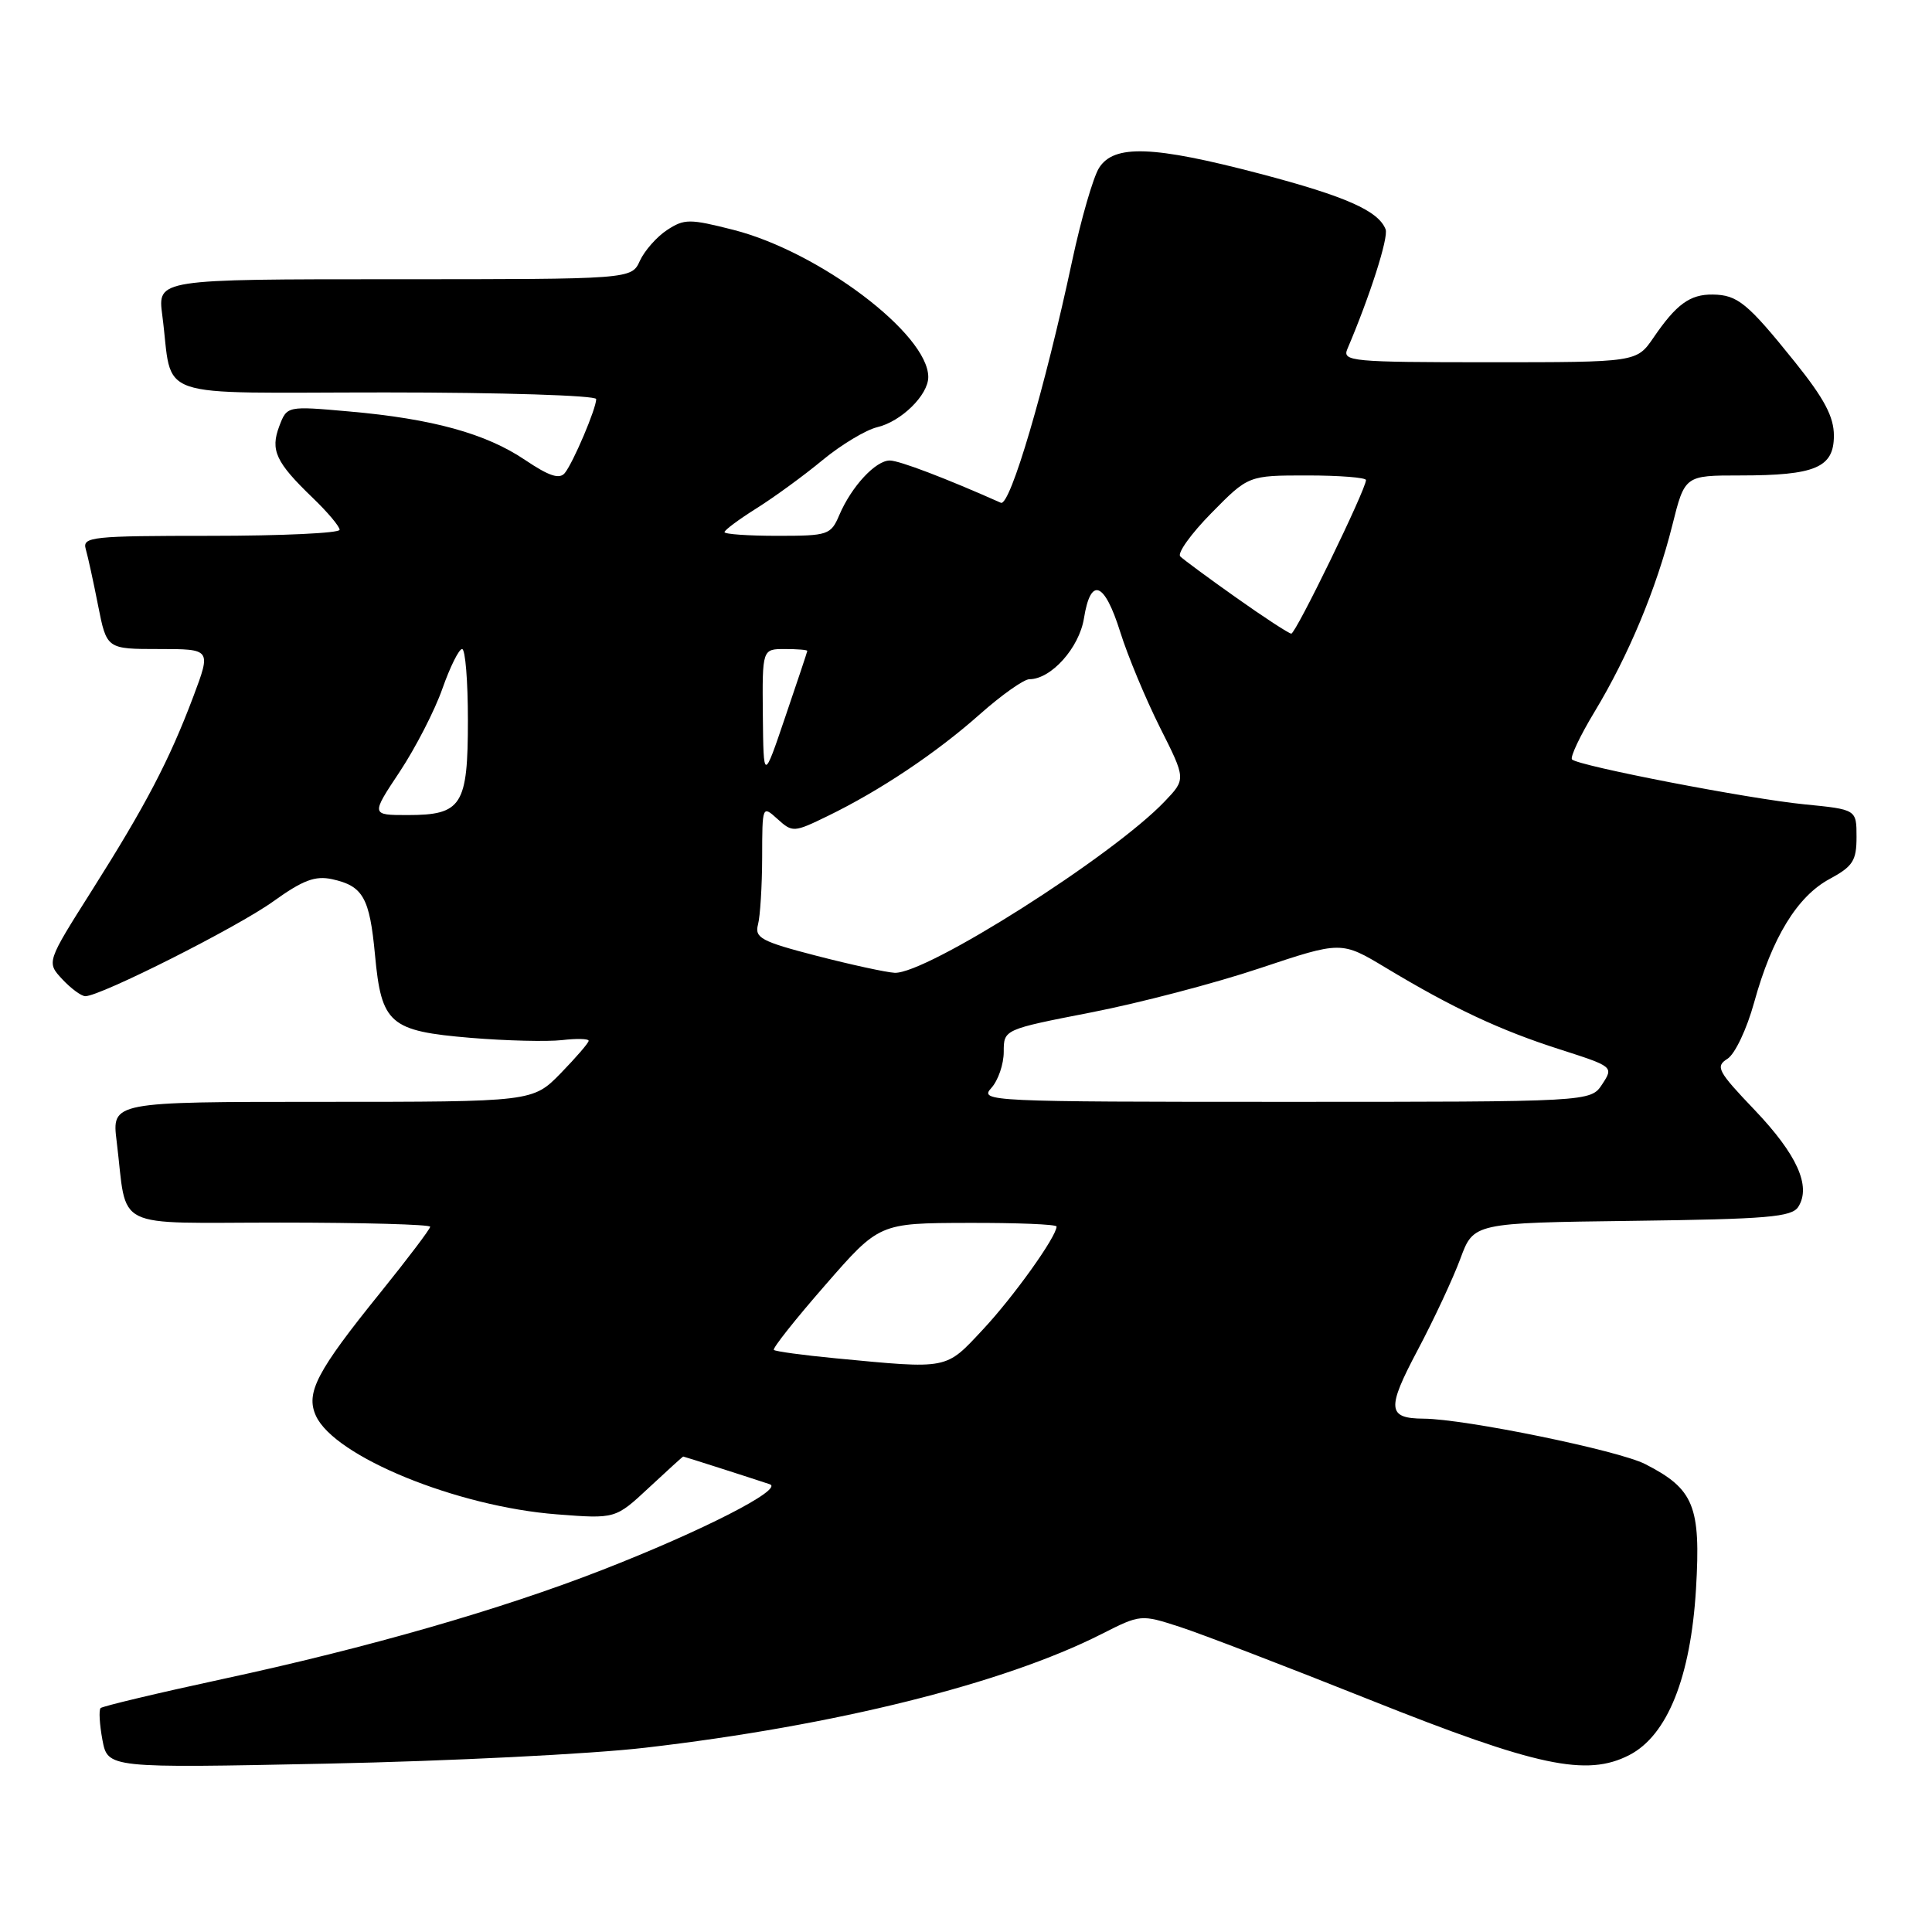 <?xml version="1.0" encoding="UTF-8" standalone="no"?>
<!DOCTYPE svg PUBLIC "-//W3C//DTD SVG 1.1//EN" "http://www.w3.org/Graphics/SVG/1.1/DTD/svg11.dtd" >
<svg xmlns="http://www.w3.org/2000/svg" xmlns:xlink="http://www.w3.org/1999/xlink" version="1.1" viewBox="0 0 256 256">
 <g >
 <path fill="currentColor"
d=" M 85.51 231.58 C 110.60 228.67 132.99 223.09 145.94 216.53 C 151.13 213.90 151.17 213.90 156.33 215.57 C 159.17 216.49 170.50 220.84 181.50 225.23 C 203.65 234.07 210.25 235.47 215.90 232.55 C 220.94 229.95 224.03 222.24 224.73 210.53 C 225.38 199.56 224.46 197.30 218.00 194.00 C 214.44 192.18 194.14 188.02 188.65 187.98 C 183.83 187.95 183.72 186.68 187.84 178.91 C 190.00 174.84 192.55 169.37 193.51 166.77 C 195.26 162.04 195.26 162.04 216.27 161.77 C 234.23 161.54 237.43 161.27 238.29 159.90 C 240.01 157.17 238.11 152.97 232.50 147.08 C 227.60 141.95 227.27 141.32 228.89 140.30 C 229.89 139.68 231.46 136.36 232.43 132.84 C 234.80 124.25 238.14 118.78 242.43 116.47 C 245.52 114.80 246.00 114.05 246.00 110.90 C 246.00 107.26 246.00 107.26 239.11 106.58 C 231.76 105.86 209.16 101.49 208.30 100.63 C 208.02 100.35 209.36 97.50 211.29 94.31 C 215.78 86.87 219.47 78.04 221.58 69.64 C 223.24 63.00 223.24 63.00 230.56 63.00 C 240.55 63.00 243.00 61.96 243.00 57.72 C 243.00 55.22 241.73 52.82 237.82 47.95 C 231.55 40.15 230.24 39.07 226.94 39.03 C 223.93 38.99 222.12 40.31 219.09 44.75 C 216.86 48.00 216.86 48.00 197.32 48.00 C 179.10 48.00 177.84 47.88 178.53 46.25 C 181.51 39.27 184.01 31.46 183.60 30.39 C 182.65 27.93 178.31 26.01 166.95 23.02 C 152.79 19.30 147.61 19.11 145.63 22.25 C 144.85 23.49 143.26 29.00 142.08 34.50 C 138.47 51.44 133.84 67.16 132.62 66.62 C 125.32 63.37 119.20 61.04 117.92 61.02 C 116.04 61.00 112.83 64.45 111.21 68.25 C 110.09 70.88 109.73 71.00 103.02 71.00 C 99.16 71.00 96.00 70.78 96.00 70.51 C 96.00 70.24 97.91 68.82 100.25 67.35 C 102.59 65.88 106.53 63.01 109.00 60.96 C 111.47 58.92 114.73 56.97 116.22 56.61 C 119.41 55.87 123.00 52.34 123.00 49.96 C 123.00 44.27 108.55 33.36 97.19 30.46 C 91.37 28.98 90.68 28.98 88.39 30.48 C 87.03 31.37 85.41 33.21 84.79 34.55 C 83.68 37.00 83.68 37.00 52.28 37.00 C 20.88 37.00 20.88 37.00 21.50 41.75 C 23.01 53.21 19.53 52.00 51.08 52.00 C 66.44 52.00 79.00 52.40 79.00 52.88 C 79.00 54.14 75.96 61.29 74.84 62.68 C 74.13 63.54 72.76 63.09 69.58 60.95 C 64.40 57.45 57.30 55.49 46.26 54.52 C 38.03 53.79 38.03 53.79 37.01 56.46 C 35.80 59.66 36.54 61.25 41.42 65.95 C 43.39 67.84 45.00 69.75 45.00 70.20 C 45.00 70.64 37.32 71.00 27.93 71.00 C 12.15 71.00 10.90 71.13 11.36 72.75 C 11.64 73.71 12.38 77.09 13.00 80.25 C 14.14 86.00 14.14 86.00 21.06 86.00 C 27.98 86.00 27.98 86.00 25.62 92.29 C 22.44 100.73 19.33 106.68 12.17 118.00 C 6.16 127.50 6.16 127.50 8.25 129.75 C 9.41 130.99 10.78 132.00 11.31 132.00 C 13.32 132.00 31.47 122.85 36.21 119.44 C 40.14 116.62 41.76 116.01 44.02 116.50 C 48.11 117.40 48.98 118.94 49.69 126.54 C 50.54 135.68 51.63 136.62 62.36 137.52 C 67.06 137.91 72.51 138.04 74.46 137.82 C 76.41 137.59 78.00 137.63 78.00 137.91 C 78.00 138.19 76.33 140.12 74.30 142.21 C 70.59 146.00 70.59 146.00 42.70 146.00 C 14.81 146.00 14.81 146.00 15.46 151.25 C 16.93 163.20 14.51 162.00 37.08 162.00 C 48.04 162.00 57.00 162.25 57.00 162.55 C 57.00 162.85 54.04 166.76 50.43 171.24 C 41.95 181.73 40.48 184.56 41.86 187.60 C 44.33 193.01 60.55 199.64 73.80 200.66 C 81.55 201.26 81.55 201.26 85.98 197.13 C 88.42 194.86 90.46 193.00 90.53 193.00 C 90.65 193.00 99.30 195.77 102.00 196.67 C 103.91 197.31 93.06 202.86 79.76 208.04 C 66.36 213.27 48.65 218.36 29.55 222.47 C 20.89 224.34 13.59 226.08 13.33 226.33 C 13.08 226.59 13.19 228.48 13.57 230.54 C 14.28 234.29 14.28 234.29 43.39 233.69 C 59.40 233.36 78.35 232.42 85.51 231.58 Z  M 110.70 179.98 C 106.41 179.57 102.74 179.07 102.54 178.87 C 102.34 178.66 105.40 174.80 109.34 170.29 C 116.50 162.07 116.50 162.07 128.25 162.04 C 134.71 162.02 140.00 162.23 140.00 162.52 C 140.00 163.86 134.30 171.83 130.24 176.17 C 125.24 181.52 125.79 181.42 110.70 179.98 Z  M 131.35 144.17 C 132.26 143.17 133.00 141.01 133.00 139.38 C 133.00 136.41 133.00 136.41 144.59 134.15 C 150.96 132.91 161.02 130.28 166.95 128.29 C 177.73 124.69 177.73 124.69 183.62 128.23 C 192.49 133.57 198.75 136.51 206.66 139.04 C 213.79 141.33 213.82 141.35 212.30 143.67 C 210.77 146.00 210.77 146.00 170.23 146.00 C 131.02 146.00 129.74 145.94 131.35 144.17 Z  M 108.20 126.65 C 100.86 124.75 99.97 124.27 100.44 122.50 C 100.73 121.40 100.98 117.39 100.99 113.60 C 101.00 106.72 101.01 106.70 103.03 108.53 C 105.01 110.32 105.19 110.31 109.65 108.14 C 116.59 104.77 124.08 99.76 129.86 94.62 C 132.73 92.08 135.67 90.00 136.40 90.00 C 139.28 90.00 143.00 85.84 143.63 81.93 C 144.52 76.37 146.34 77.06 148.44 83.75 C 149.43 86.91 151.80 92.59 153.69 96.37 C 157.15 103.24 157.15 103.24 154.32 106.20 C 147.43 113.43 122.71 129.11 118.54 128.90 C 117.42 128.84 112.77 127.83 108.20 126.65 Z  M 52.97 102.25 C 55.06 99.09 57.61 94.14 58.62 91.25 C 59.64 88.36 60.81 86.00 61.23 86.00 C 61.66 86.00 62.00 90.24 62.00 95.43 C 62.00 106.74 61.20 108.00 54.00 108.00 C 49.15 108.00 49.15 108.00 52.97 102.25 Z  M 101.08 94.75 C 101.00 86.00 101.00 86.00 104.00 86.00 C 105.65 86.00 106.99 86.11 106.97 86.25 C 106.96 86.39 105.64 90.33 104.05 95.00 C 101.17 103.50 101.17 103.50 101.08 94.75 Z  M 163.83 79.21 C 160.16 76.62 156.82 74.15 156.39 73.73 C 155.97 73.30 157.83 70.71 160.52 67.98 C 165.42 63.00 165.42 63.00 173.21 63.00 C 177.50 63.00 181.00 63.28 181.00 63.61 C 181.00 64.84 171.68 84.00 171.10 83.96 C 170.77 83.94 167.50 81.81 163.83 79.21 Z "/>
</g>
</svg>